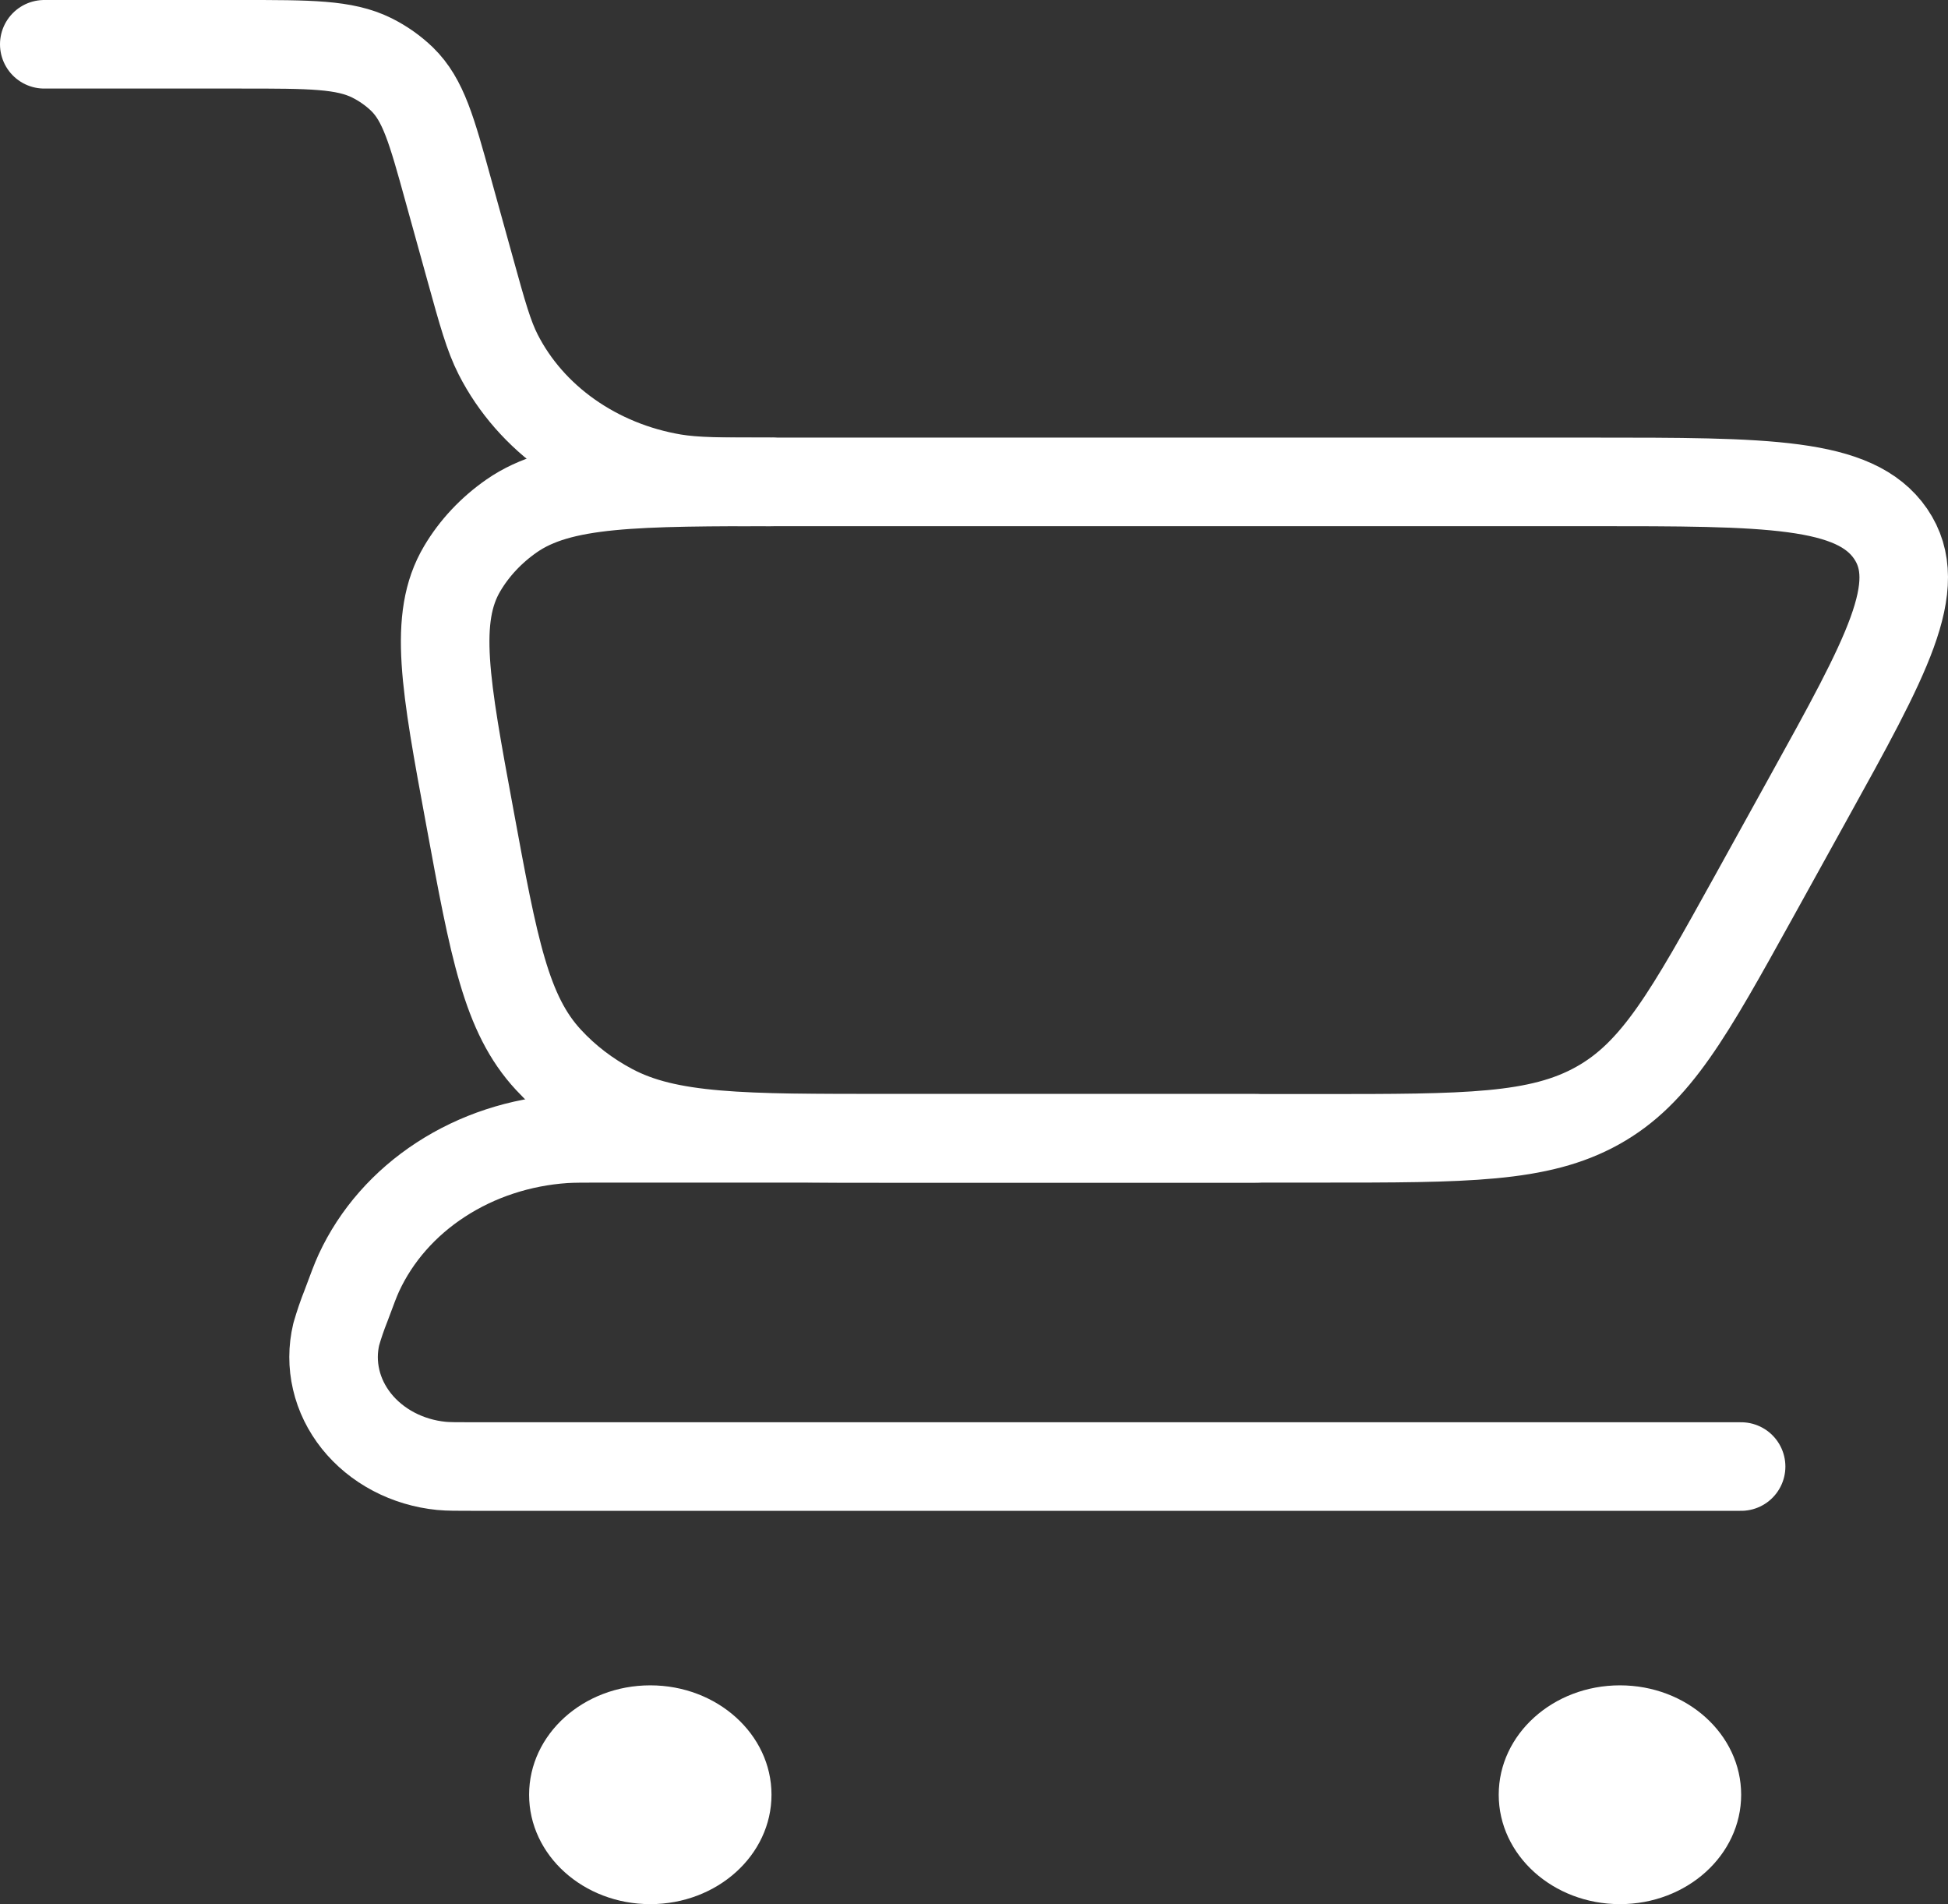 <svg width="44" height="43" viewBox="0 0 44 43" fill="none" xmlns="http://www.w3.org/2000/svg">
<rect x="0" y="0" width="44" height="43" fill="#333333" stroke="none"/>
<path d="M1 1H5.451C7.004 1 7.778 1 8.397 1.306C8.652 1.433 8.883 1.596 9.082 1.788C9.561 2.255 9.75 2.934 10.125 4.293L10.623 6.089C10.899 7.088 11.039 7.587 11.253 8.007C11.618 8.723 12.168 9.351 12.856 9.836C13.545 10.322 14.352 10.652 15.211 10.798C15.715 10.882 16.284 10.882 17.426 10.882" stroke="white" stroke-width="2" stroke-linecap="round"/>
<path d="M39.327 33.118H10.719C10.322 33.118 10.122 33.118 9.969 33.103C9.588 33.065 9.221 32.955 8.891 32.781C8.561 32.607 8.275 32.372 8.051 32.092C7.828 31.812 7.671 31.493 7.593 31.155C7.514 30.817 7.515 30.468 7.595 30.131C7.658 29.912 7.732 29.696 7.817 29.483C7.959 29.103 8.028 28.913 8.107 28.742C8.497 27.9 9.137 27.171 9.958 26.638C10.778 26.104 11.747 25.786 12.756 25.718C12.958 25.706 13.183 25.706 13.623 25.706H28.377" stroke="white" stroke-width="2" stroke-linecap="round" stroke-linejoin="round"/>
<path d="M29.822 25.706H20.093C16.764 25.706 15.099 25.706 13.815 25.026C13.274 24.739 12.791 24.37 12.389 23.934C11.431 22.902 11.157 21.419 10.612 18.457C10.056 15.455 9.78 13.953 10.44 12.841C10.714 12.378 11.095 11.972 11.556 11.651C12.662 10.882 14.349 10.882 17.722 10.882H35.944C39.913 10.882 41.898 10.882 42.703 12.053C43.505 13.227 42.615 14.828 40.841 18.032L39.618 20.243C38.145 22.902 37.408 24.231 36.086 24.967C34.761 25.706 33.116 25.706 29.822 25.706Z" stroke="white" stroke-width="2" stroke-linecap="round"/>
<path d="M36.59 43C38.102 43 39.328 41.894 39.328 40.529C39.328 39.165 38.102 38.059 36.59 38.059C35.078 38.059 33.852 39.165 33.852 40.529C33.852 41.894 35.078 43 36.59 43Z" fill="white"/>
<path d="M14.688 43C16.2 43 17.426 41.894 17.426 40.529C17.426 39.165 16.2 38.059 14.688 38.059C13.176 38.059 11.951 39.165 11.951 40.529C11.951 41.894 13.176 43 14.688 43Z" fill="white"/>
</svg>
